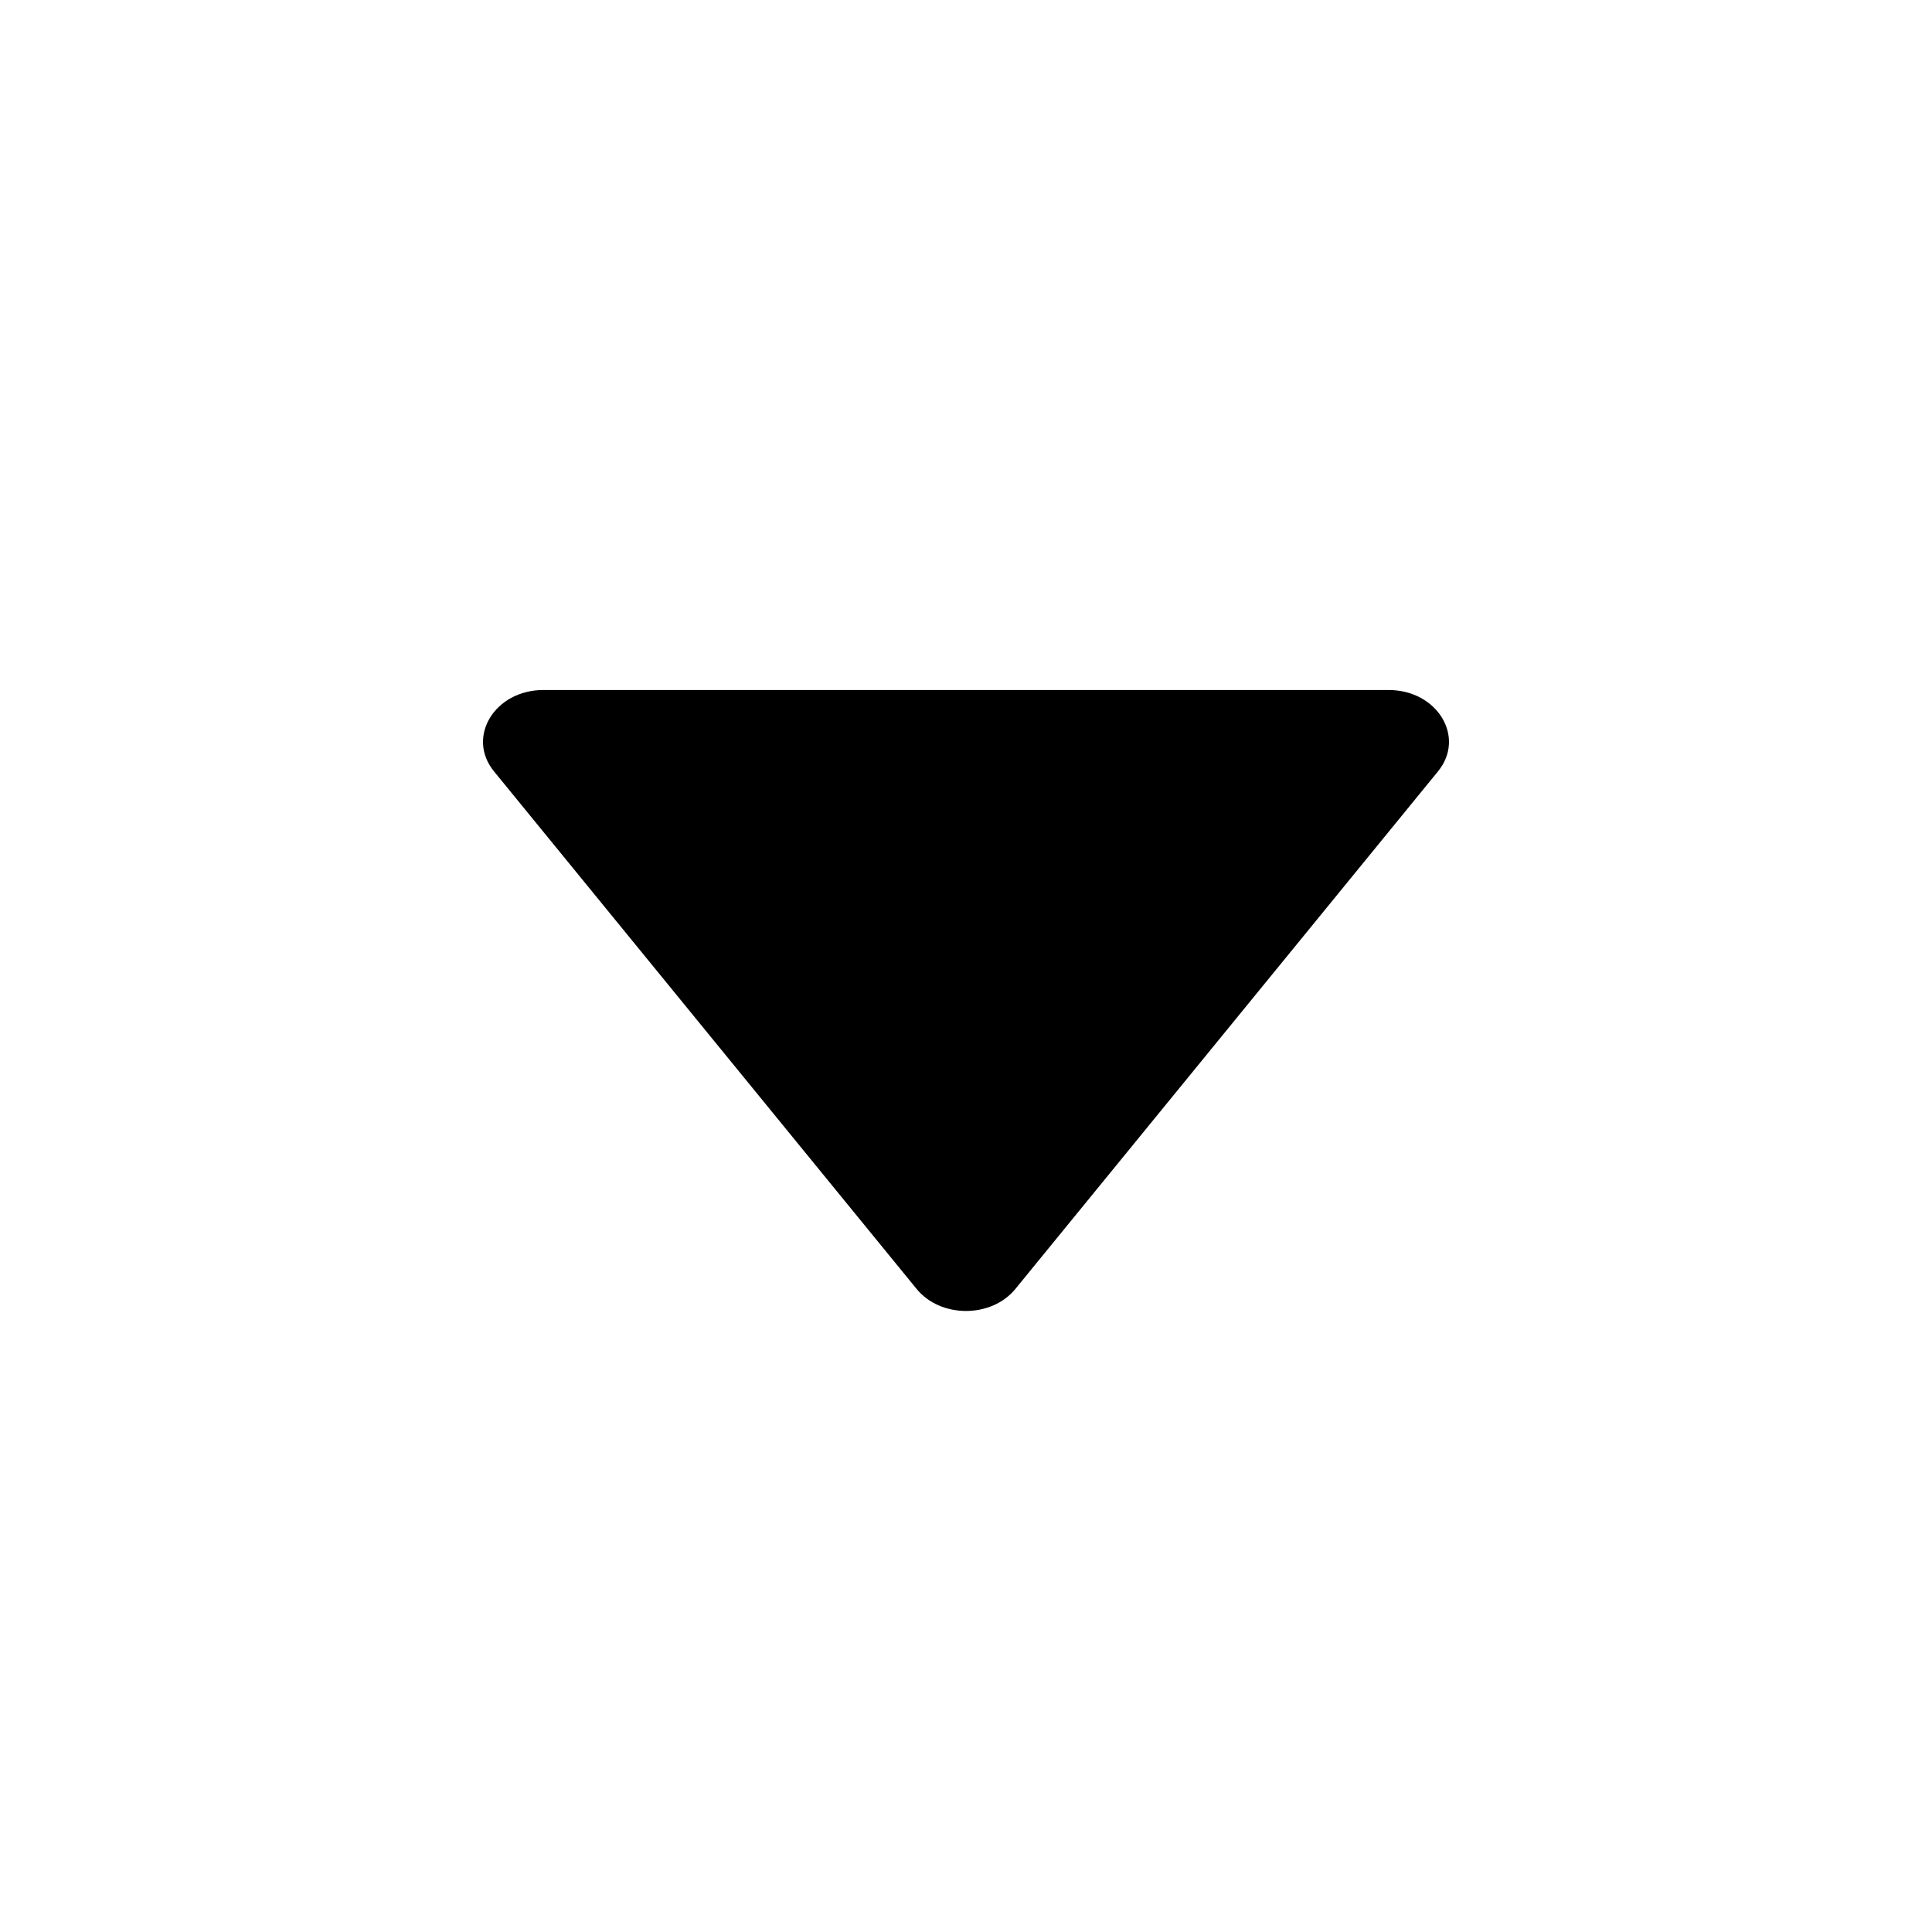 <svg width="14" height="14" viewBox="0 0 14 14" fill="none" xmlns="http://www.w3.org/2000/svg">
<path d="M6.642 9.34L3.58 5.59C3.377 5.342 3.584 5 3.938 5H10.062C10.416 5 10.623 5.342 10.42 5.59L7.358 9.34C7.184 9.553 6.816 9.553 6.642 9.34Z" fill="black"/>
</svg>
